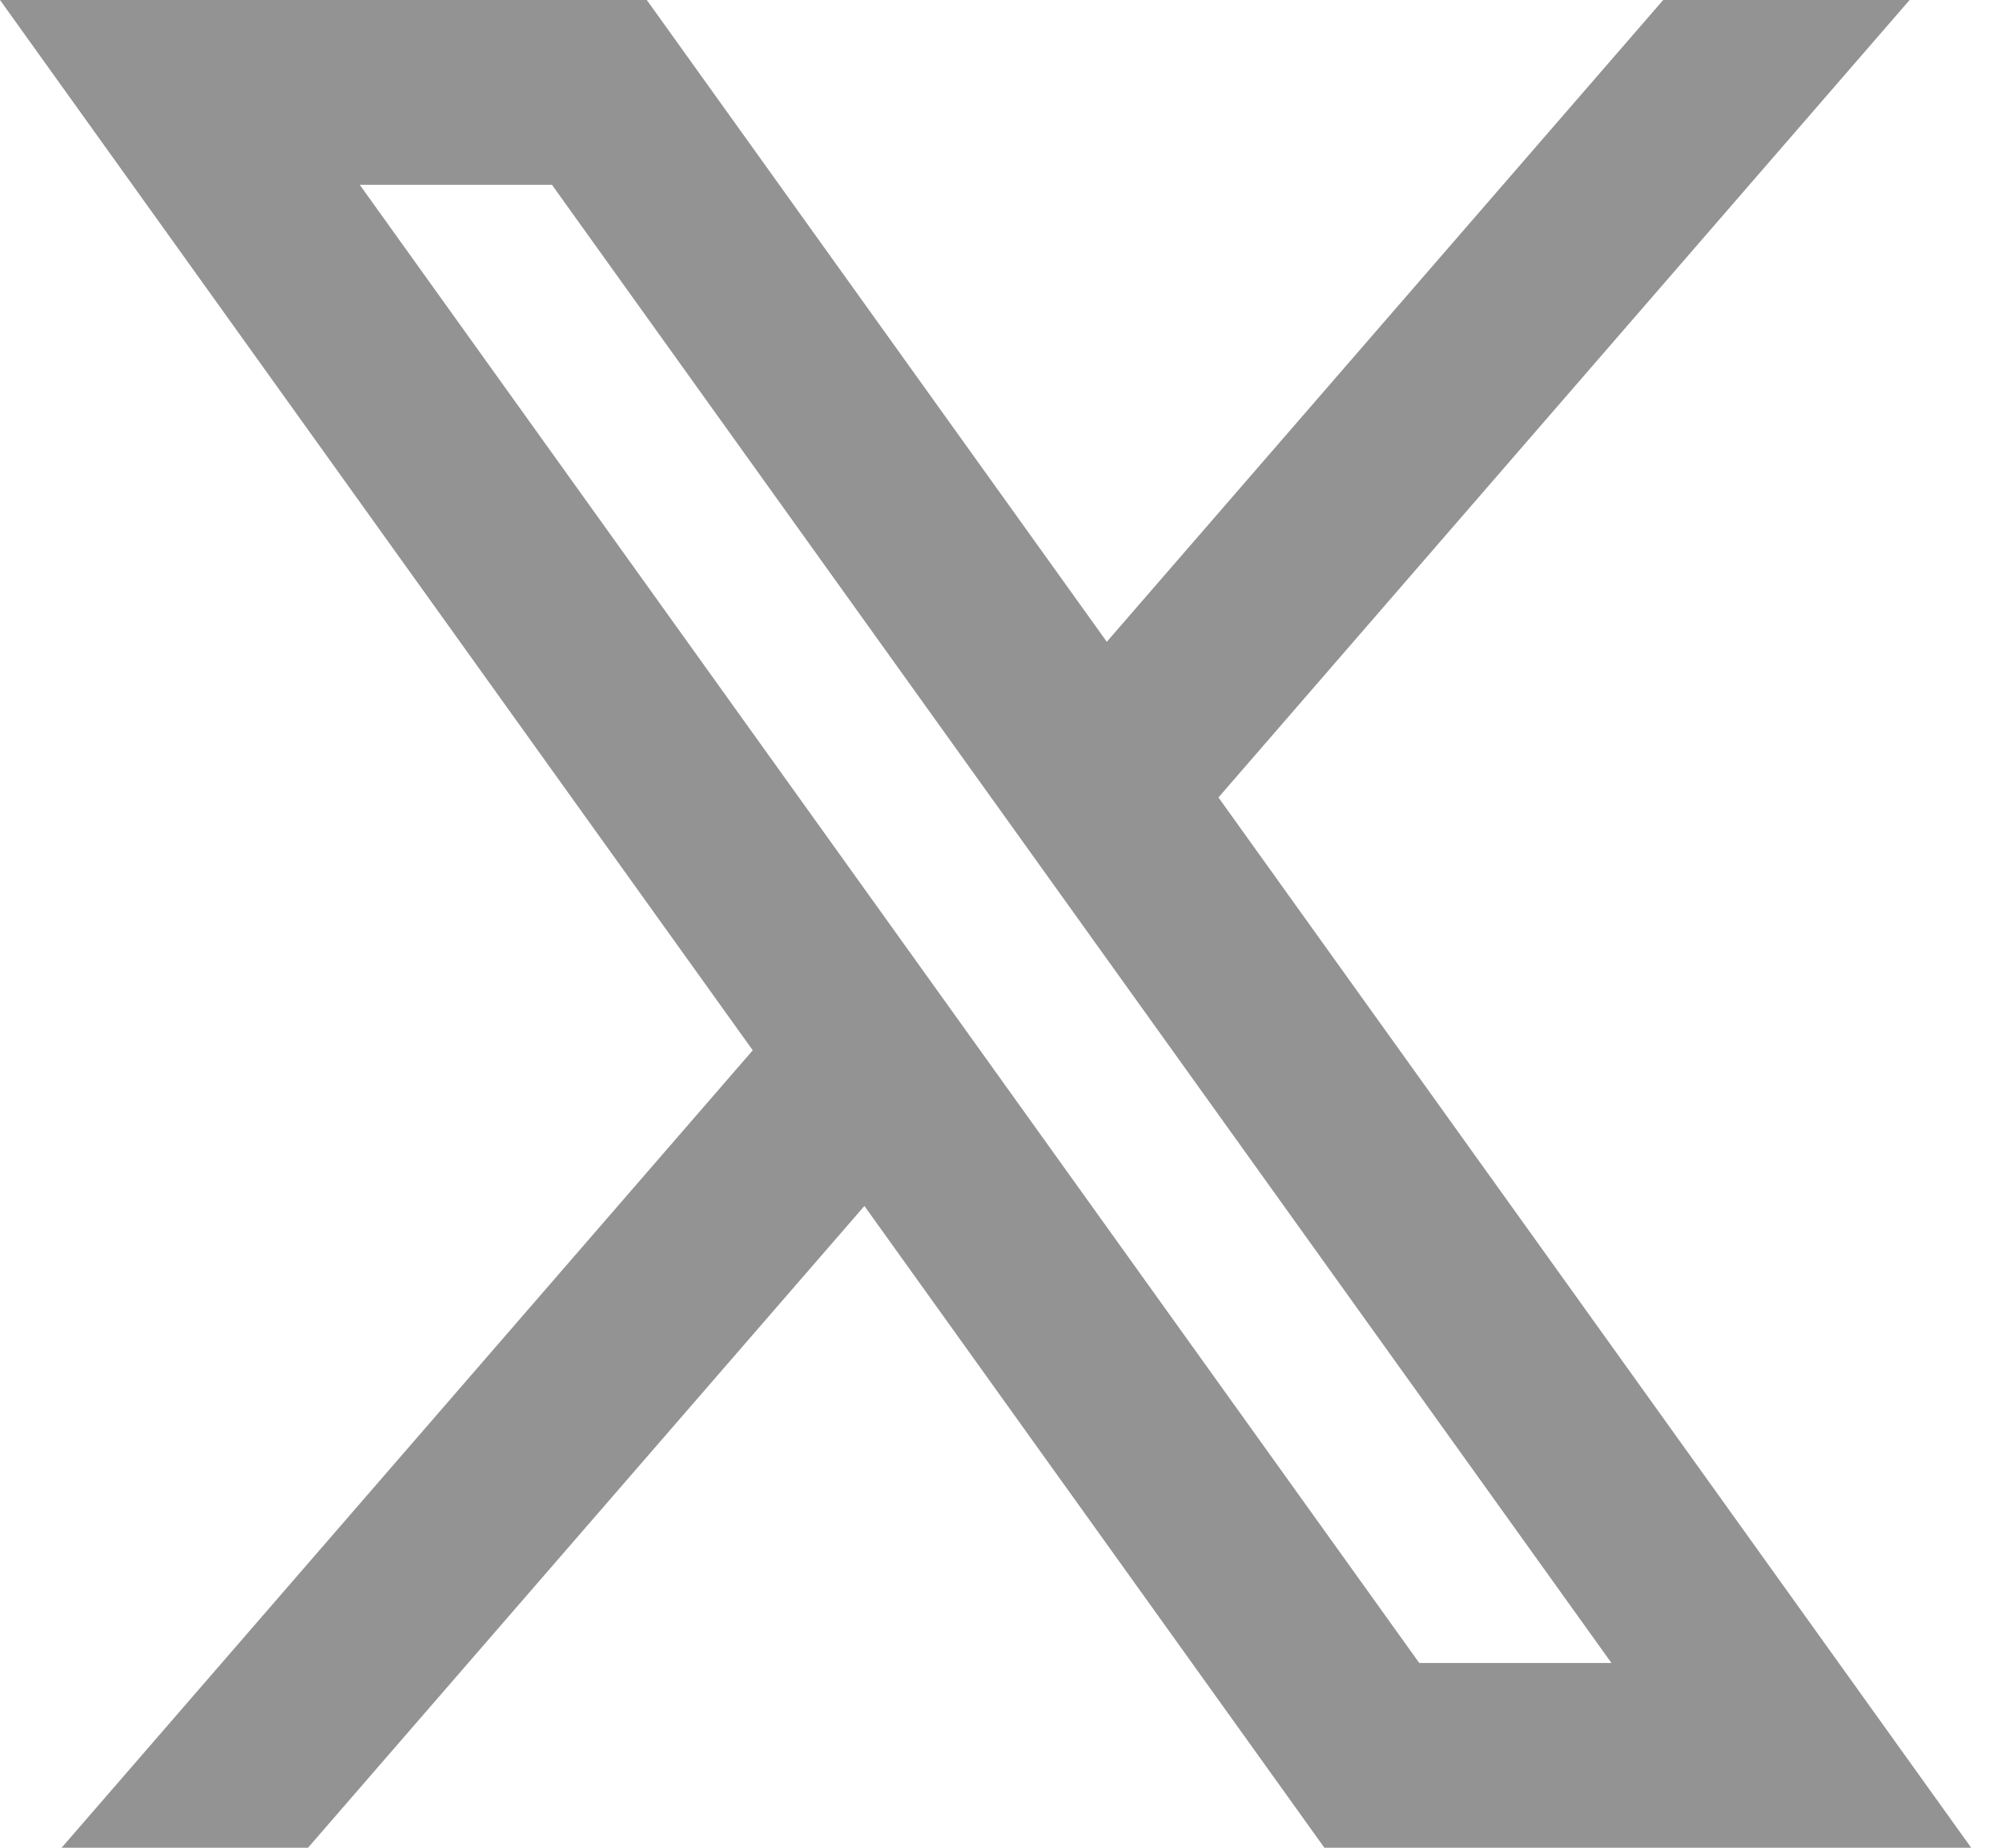 <svg width="13" height="12" viewBox="0 0 13 12" fill="none" xmlns="http://www.w3.org/2000/svg">
<path fill-rule="evenodd" clip-rule="evenodd" d="M0 0H4.2L7.187 4.168L10.8 0H12.4L7.912 5.179L12.8 12H8.6L5.613 7.832L2 12H0.4L4.888 6.821L0 0ZM9.216 10.8L2.336 1.2H3.584L10.464 10.8H9.216Z" fill="#939393"/>
</svg>
